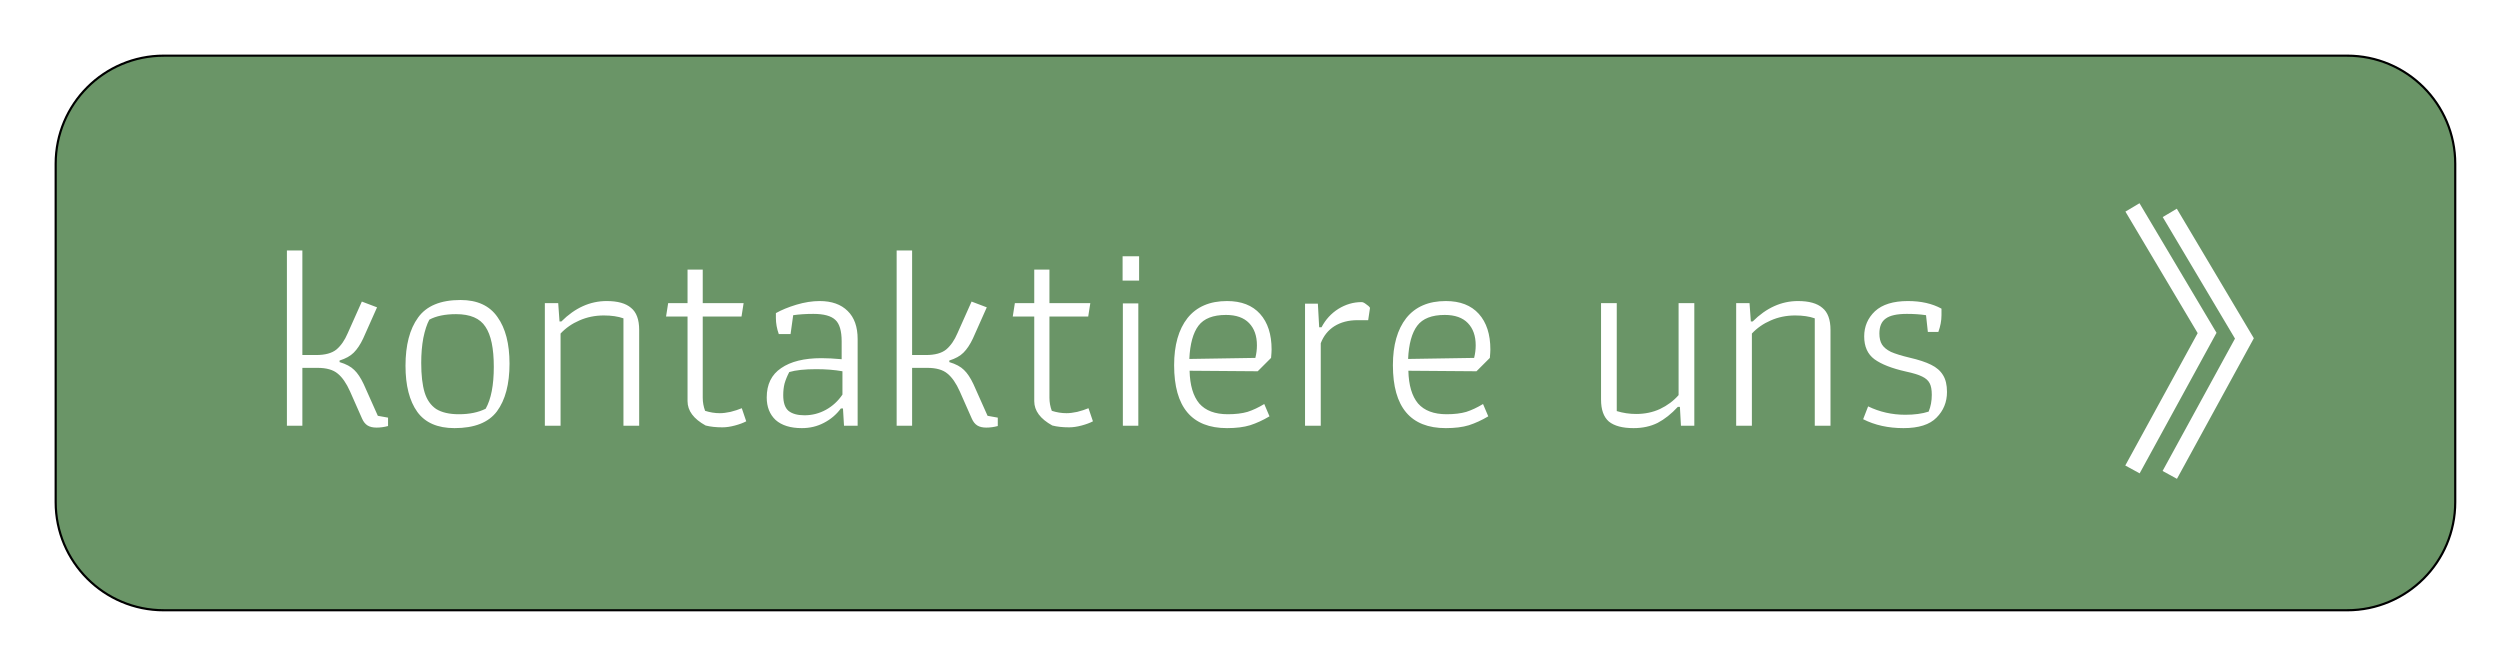 <svg width="229" height="60" viewBox="0 0 229 60" fill="none" xmlns="http://www.w3.org/2000/svg">
<g filter="url(#filter0_d_19_289)">
<path d="M0.1 10C0.1 4.532 4.532 0.1 10 0.1H210C215.468 0.1 219.9 4.532 219.9 10V41C219.9 46.468 215.468 50.9 210 50.9H10C4.532 50.9 0.1 46.468 0.1 41V10Z" fill="#6A9567" stroke="black" stroke-width="0.2"/>
<path d="M29.489 34.168C29.153 34.168 28.881 34.104 28.673 33.976C28.465 33.848 28.297 33.64 28.169 33.352L27.065 30.856C26.729 30.104 26.353 29.56 25.937 29.224C25.521 28.872 24.905 28.696 24.089 28.696H22.697V34H21.281V17.944H22.697V27.52H23.969C24.785 27.52 25.401 27.352 25.817 27.016C26.233 26.664 26.577 26.168 26.849 25.528L28.145 22.624L29.537 23.152L28.265 26.008C28.009 26.552 27.721 26.984 27.401 27.304C27.097 27.608 26.665 27.848 26.105 28.024V28.168C26.697 28.344 27.145 28.584 27.449 28.888C27.753 29.176 28.041 29.608 28.313 30.184L29.609 33.088L30.545 33.256V34.024C30.193 34.12 29.841 34.168 29.489 34.168ZM36.632 34.216C35.08 34.216 33.944 33.72 33.224 32.728C32.504 31.72 32.144 30.312 32.144 28.504C32.144 26.616 32.528 25.144 33.296 24.088C34.064 23.016 35.36 22.48 37.184 22.48C38.72 22.48 39.848 23 40.568 24.04C41.304 25.064 41.672 26.488 41.672 28.312C41.672 30.184 41.288 31.64 40.52 32.68C39.752 33.704 38.456 34.216 36.632 34.216ZM37.04 32.944C38 32.944 38.816 32.776 39.488 32.44C39.984 31.56 40.232 30.28 40.232 28.6C40.232 26.904 39.976 25.68 39.464 24.928C38.968 24.16 38.072 23.776 36.776 23.776C35.768 23.776 34.952 23.944 34.328 24.28C34.104 24.696 33.92 25.256 33.776 25.96C33.648 26.648 33.584 27.408 33.584 28.24C33.584 29.36 33.688 30.264 33.896 30.952C34.104 31.624 34.456 32.128 34.952 32.464C35.464 32.784 36.16 32.944 37.04 32.944ZM44.908 22.768H46.132L46.252 24.448H46.42C47.668 23.2 49.052 22.576 50.572 22.576C51.58 22.576 52.324 22.784 52.804 23.2C53.3 23.6 53.548 24.272 53.548 25.216V34H52.108V24.16C51.612 23.984 51.012 23.896 50.308 23.896C49.508 23.896 48.764 24.048 48.076 24.352C47.404 24.64 46.828 25.04 46.348 25.552V34H44.908V22.768ZM61.171 34.144C60.579 34.144 60.067 34.088 59.635 33.976C58.531 33.368 57.979 32.624 57.979 31.744V23.992H56.011L56.203 22.768H57.979V19.696H59.371V22.768H63.115L62.923 23.992H59.371V31.432C59.371 31.848 59.443 32.248 59.587 32.632C60.035 32.776 60.483 32.848 60.931 32.848C61.219 32.848 61.547 32.808 61.915 32.728C62.299 32.632 62.643 32.52 62.947 32.392L63.355 33.592C63.083 33.736 62.739 33.864 62.323 33.976C61.907 34.088 61.523 34.144 61.171 34.144ZM68.448 34.216C67.408 34.216 66.608 33.968 66.048 33.472C65.504 32.96 65.232 32.272 65.232 31.408C65.232 30.208 65.672 29.312 66.552 28.72C67.432 28.112 68.664 27.808 70.248 27.808C70.776 27.808 71.392 27.84 72.096 27.904V26.272C72.096 25.312 71.904 24.656 71.52 24.304C71.136 23.936 70.464 23.752 69.504 23.752C68.832 23.752 68.216 23.792 67.656 23.872L67.416 25.6H66.336C66.16 25.104 66.072 24.616 66.072 24.136V23.68C66.584 23.392 67.208 23.136 67.944 22.912C68.696 22.688 69.408 22.576 70.08 22.576C71.184 22.576 72.04 22.88 72.648 23.488C73.256 24.08 73.56 24.936 73.56 26.056V34H72.312L72.216 32.416H72.024C71.608 32.976 71.088 33.416 70.464 33.736C69.856 34.056 69.184 34.216 68.448 34.216ZM68.688 33.04C69.392 33.04 70.048 32.872 70.656 32.536C71.264 32.2 71.768 31.736 72.168 31.144V29.008C71.448 28.88 70.648 28.816 69.768 28.816C68.712 28.816 67.888 28.904 67.296 29.08C67.104 29.448 66.96 29.8 66.864 30.136C66.784 30.456 66.744 30.808 66.744 31.192C66.744 31.88 66.904 32.36 67.224 32.632C67.56 32.904 68.048 33.04 68.688 33.04ZM85.341 34.168C85.005 34.168 84.733 34.104 84.525 33.976C84.317 33.848 84.149 33.64 84.021 33.352L82.917 30.856C82.581 30.104 82.205 29.56 81.789 29.224C81.373 28.872 80.757 28.696 79.941 28.696H78.549V34H77.133V17.944H78.549V27.52H79.821C80.637 27.52 81.253 27.352 81.669 27.016C82.085 26.664 82.429 26.168 82.701 25.528L83.997 22.624L85.389 23.152L84.117 26.008C83.861 26.552 83.573 26.984 83.253 27.304C82.949 27.608 82.517 27.848 81.957 28.024V28.168C82.549 28.344 82.997 28.584 83.301 28.888C83.605 29.176 83.893 29.608 84.165 30.184L85.461 33.088L86.397 33.256V34.024C86.045 34.12 85.693 34.168 85.341 34.168ZM92.929 34.144C92.337 34.144 91.825 34.088 91.393 33.976C90.289 33.368 89.737 32.624 89.737 31.744V23.992H87.769L87.961 22.768H89.737V19.696H91.129V22.768H94.873L94.681 23.992H91.129V31.432C91.129 31.848 91.201 32.248 91.345 32.632C91.793 32.776 92.241 32.848 92.689 32.848C92.977 32.848 93.305 32.808 93.673 32.728C94.057 32.632 94.401 32.52 94.705 32.392L95.113 33.592C94.841 33.736 94.497 33.864 94.081 33.976C93.665 34.088 93.281 34.144 92.929 34.144ZM97.83 18.472H99.342V20.704H97.83V18.472ZM97.854 22.792H99.27V34H97.854V22.792ZM107.398 34.216C104.166 34.216 102.55 32.296 102.55 28.456C102.55 26.616 102.958 25.176 103.774 24.136C104.606 23.096 105.814 22.576 107.398 22.576C108.71 22.576 109.718 22.968 110.422 23.752C111.126 24.536 111.478 25.624 111.478 27.016C111.478 27.176 111.462 27.432 111.43 27.784L110.206 29.008L103.966 28.96C103.998 30.288 104.294 31.288 104.854 31.96C105.43 32.616 106.302 32.944 107.47 32.944C108.174 32.944 108.774 32.872 109.27 32.728C109.766 32.568 110.278 32.328 110.806 32.008L111.286 33.136C110.694 33.488 110.102 33.76 109.51 33.952C108.934 34.128 108.23 34.216 107.398 34.216ZM109.99 27.784C110.086 27.4 110.134 27.016 110.134 26.632C110.134 25.768 109.894 25.088 109.414 24.592C108.934 24.096 108.23 23.848 107.302 23.848C106.118 23.848 105.278 24.176 104.782 24.832C104.286 25.488 104.006 26.504 103.942 27.88L109.99 27.784ZM114.541 22.816H115.717L115.837 24.976H116.053C116.421 24.272 116.933 23.712 117.589 23.296C118.261 22.88 118.973 22.672 119.725 22.672C119.837 22.672 119.973 22.736 120.133 22.864C120.309 22.976 120.429 23.088 120.493 23.2L120.325 24.328H119.341C118.525 24.328 117.821 24.512 117.229 24.88C116.653 25.248 116.237 25.768 115.981 26.44V34H114.541V22.816ZM127.438 34.216C124.206 34.216 122.59 32.296 122.59 28.456C122.59 26.616 122.998 25.176 123.814 24.136C124.646 23.096 125.854 22.576 127.438 22.576C128.75 22.576 129.758 22.968 130.462 23.752C131.166 24.536 131.518 25.624 131.518 27.016C131.518 27.176 131.502 27.432 131.47 27.784L130.246 29.008L124.006 28.96C124.038 30.288 124.334 31.288 124.894 31.96C125.47 32.616 126.342 32.944 127.51 32.944C128.214 32.944 128.814 32.872 129.31 32.728C129.806 32.568 130.318 32.328 130.846 32.008L131.326 33.136C130.734 33.488 130.142 33.76 129.55 33.952C128.974 34.128 128.27 34.216 127.438 34.216ZM130.03 27.784C130.126 27.4 130.174 27.016 130.174 26.632C130.174 25.768 129.934 25.088 129.454 24.592C128.974 24.096 128.27 23.848 127.342 23.848C126.158 23.848 125.318 24.176 124.822 24.832C124.326 25.488 124.046 26.504 123.982 27.88L130.03 27.784ZM144.631 34.216C143.623 34.216 142.871 34.016 142.375 33.616C141.895 33.2 141.655 32.528 141.655 31.6V22.768H143.095V32.656C143.671 32.832 144.263 32.92 144.871 32.92C145.671 32.92 146.399 32.768 147.055 32.464C147.727 32.144 148.295 31.72 148.759 31.192V22.768H150.199V34H148.975L148.879 32.272H148.687C148.095 32.912 147.479 33.4 146.839 33.736C146.199 34.056 145.463 34.216 144.631 34.216ZM154.033 22.768H155.257L155.377 24.448H155.545C156.793 23.2 158.177 22.576 159.697 22.576C160.705 22.576 161.449 22.784 161.929 23.2C162.425 23.6 162.673 24.272 162.673 25.216V34H161.233V24.16C160.737 23.984 160.137 23.896 159.433 23.896C158.633 23.896 157.889 24.048 157.201 24.352C156.529 24.64 155.953 25.04 155.473 25.552V34H154.033V22.768ZM169.36 34.216C167.968 34.216 166.736 33.944 165.664 33.4L166.12 32.224C167.176 32.736 168.312 32.992 169.528 32.992C170.36 32.992 171.072 32.896 171.664 32.704C171.856 32.24 171.952 31.728 171.952 31.168C171.952 30.704 171.888 30.352 171.76 30.112C171.632 29.856 171.4 29.648 171.064 29.488C170.744 29.328 170.248 29.176 169.576 29.032C168.296 28.744 167.336 28.368 166.696 27.904C166.072 27.44 165.76 26.744 165.76 25.816C165.76 24.904 166.088 24.136 166.744 23.512C167.416 22.888 168.424 22.576 169.768 22.576C170.968 22.576 171.992 22.808 172.84 23.272V23.872C172.84 24.368 172.744 24.88 172.552 25.408H171.592L171.424 23.872C170.896 23.792 170.312 23.752 169.672 23.752C168.76 23.752 168.112 23.896 167.728 24.184C167.344 24.456 167.152 24.912 167.152 25.552C167.152 25.968 167.232 26.304 167.392 26.56C167.552 26.816 167.824 27.04 168.208 27.232C168.608 27.408 169.176 27.584 169.912 27.76C170.744 27.952 171.4 28.168 171.88 28.408C172.376 28.648 172.744 28.968 172.984 29.368C173.224 29.752 173.344 30.264 173.344 30.904C173.344 31.832 173.024 32.616 172.384 33.256C171.76 33.896 170.752 34.216 169.36 34.216Z" fill="white"/>
<path d="M190.333 14L197.17 25.5L190.333 38" stroke="white" stroke-width="1.5"/>
<path d="M193.751 14.5L200.588 26L193.751 38.5" stroke="white" stroke-width="1.5"/>
</g>
<defs>
<filter id="filter0_d_19_289" x="0" y="0" width="229" height="60" filterUnits="userSpaceOnUse" color-interpolation-filters="sRGB">
<feFlood flood-opacity="0" result="BackgroundImageFix"/>
<feColorMatrix in="SourceAlpha" type="matrix" values="0 0 0 0 0 0 0 0 0 0 0 0 0 0 0 0 0 0 127 0" result="hardAlpha"/>
<feOffset dx="5" dy="5"/>
<feGaussianBlur stdDeviation="2"/>
<feComposite in2="hardAlpha" operator="out"/>
<feColorMatrix type="matrix" values="0 0 0 0 0 0 0 0 0 0 0 0 0 0 0 0 0 0 0.5 0"/>
<feBlend mode="normal" in2="BackgroundImageFix" result="effect1_dropShadow_19_289"/>
<feBlend mode="normal" in="SourceGraphic" in2="effect1_dropShadow_19_289" result="shape"/>
</filter>
</defs>
</svg>
